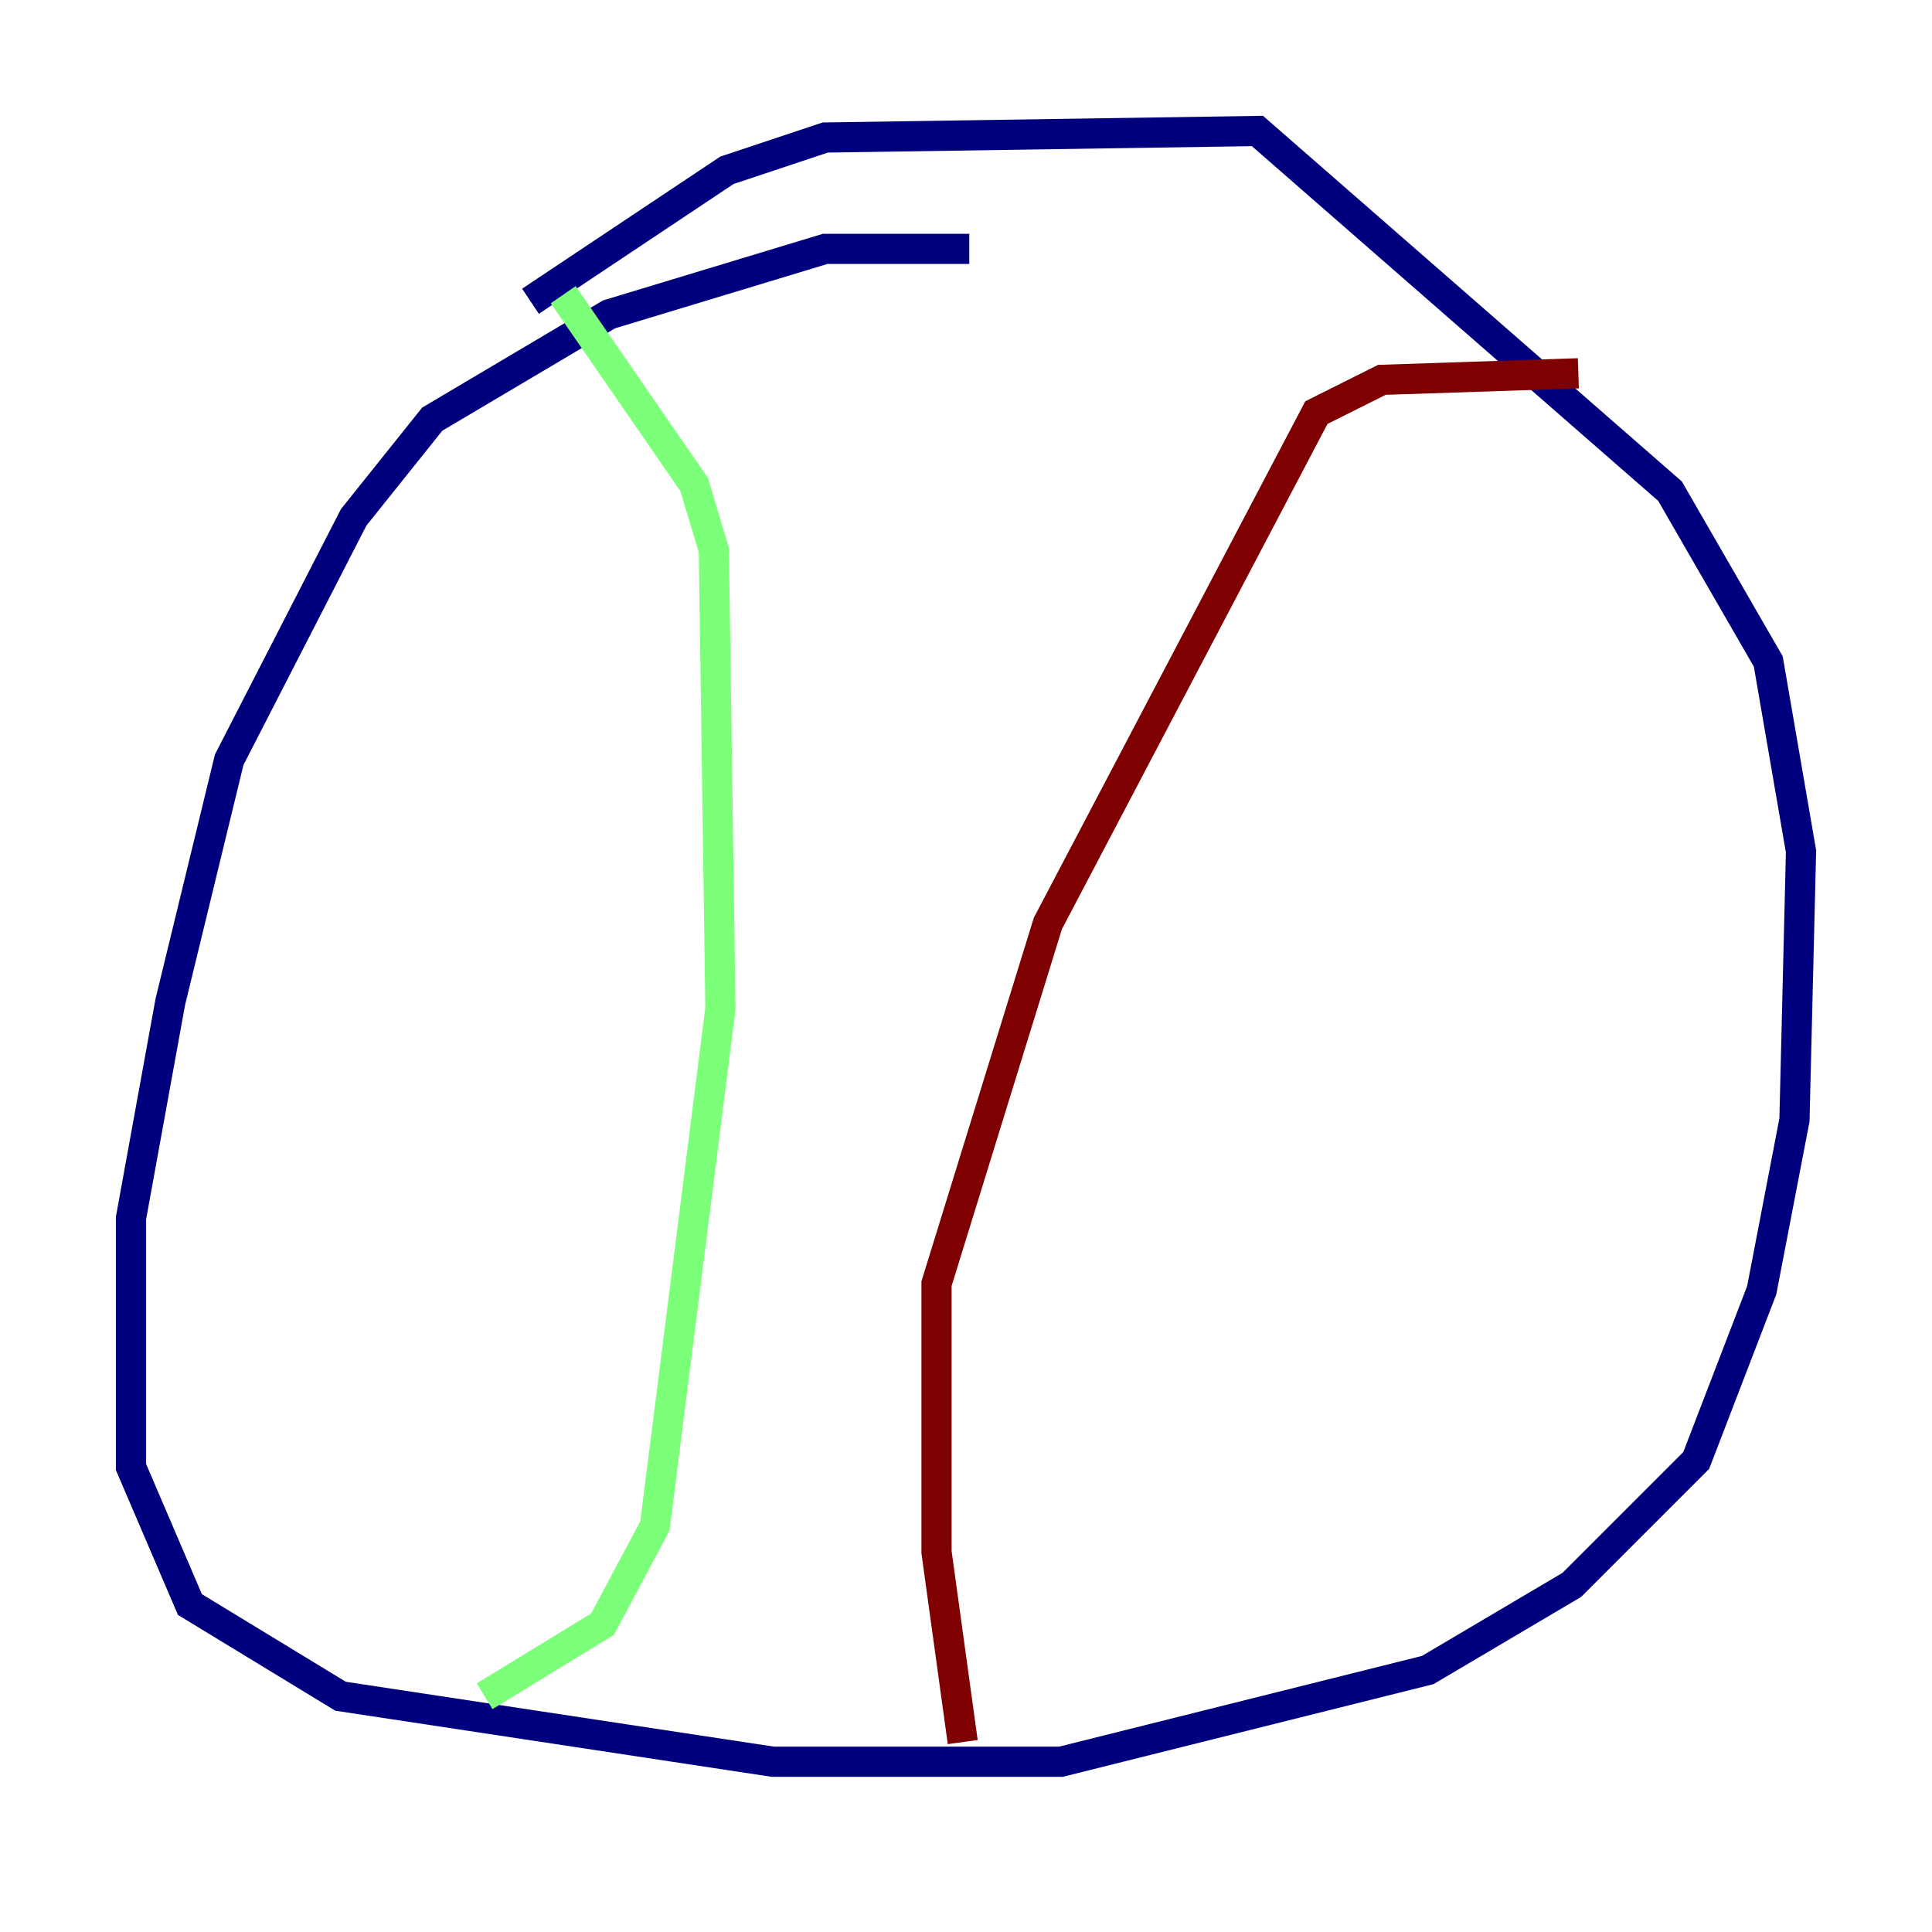 <?xml version="1.0" encoding="utf-8" ?>
<svg baseProfile="tiny" height="128" version="1.2" viewBox="0,0,128,128" width="128" xmlns="http://www.w3.org/2000/svg" xmlns:ev="http://www.w3.org/2001/xml-events" xmlns:xlink="http://www.w3.org/1999/xlink"><defs /><polyline fill="none" points="64.217,16.488 54.671,16.488 40.352,20.827 28.637,27.77 23.43,34.278 15.186,50.332 11.281,66.386 8.678,80.705 8.678,97.193 12.583,106.305 22.563,112.38 51.2,116.719 70.291,116.719 94.59,110.644 104.136,105.003 112.38,96.759 116.719,85.478 118.888,74.197 119.322,56.407 117.153,43.824 110.644,32.542 83.308,8.678 54.671,9.112 48.163,11.281 35.146,19.959" stroke="#00007f" stroke-width="2" /><polyline fill="none" points="32.108,112.38 39.919,107.607 43.39,101.098 47.729,66.82 47.295,36.447 45.993,32.108 37.315,19.525" stroke="#7cff79" stroke-width="2" /><polyline fill="none" points="63.783,115.417 62.047,102.834 62.047,85.044 69.424,61.18 87.214,27.336 91.552,25.166 104.57,24.732" stroke="#7f0000" stroke-width="2" /></svg>
